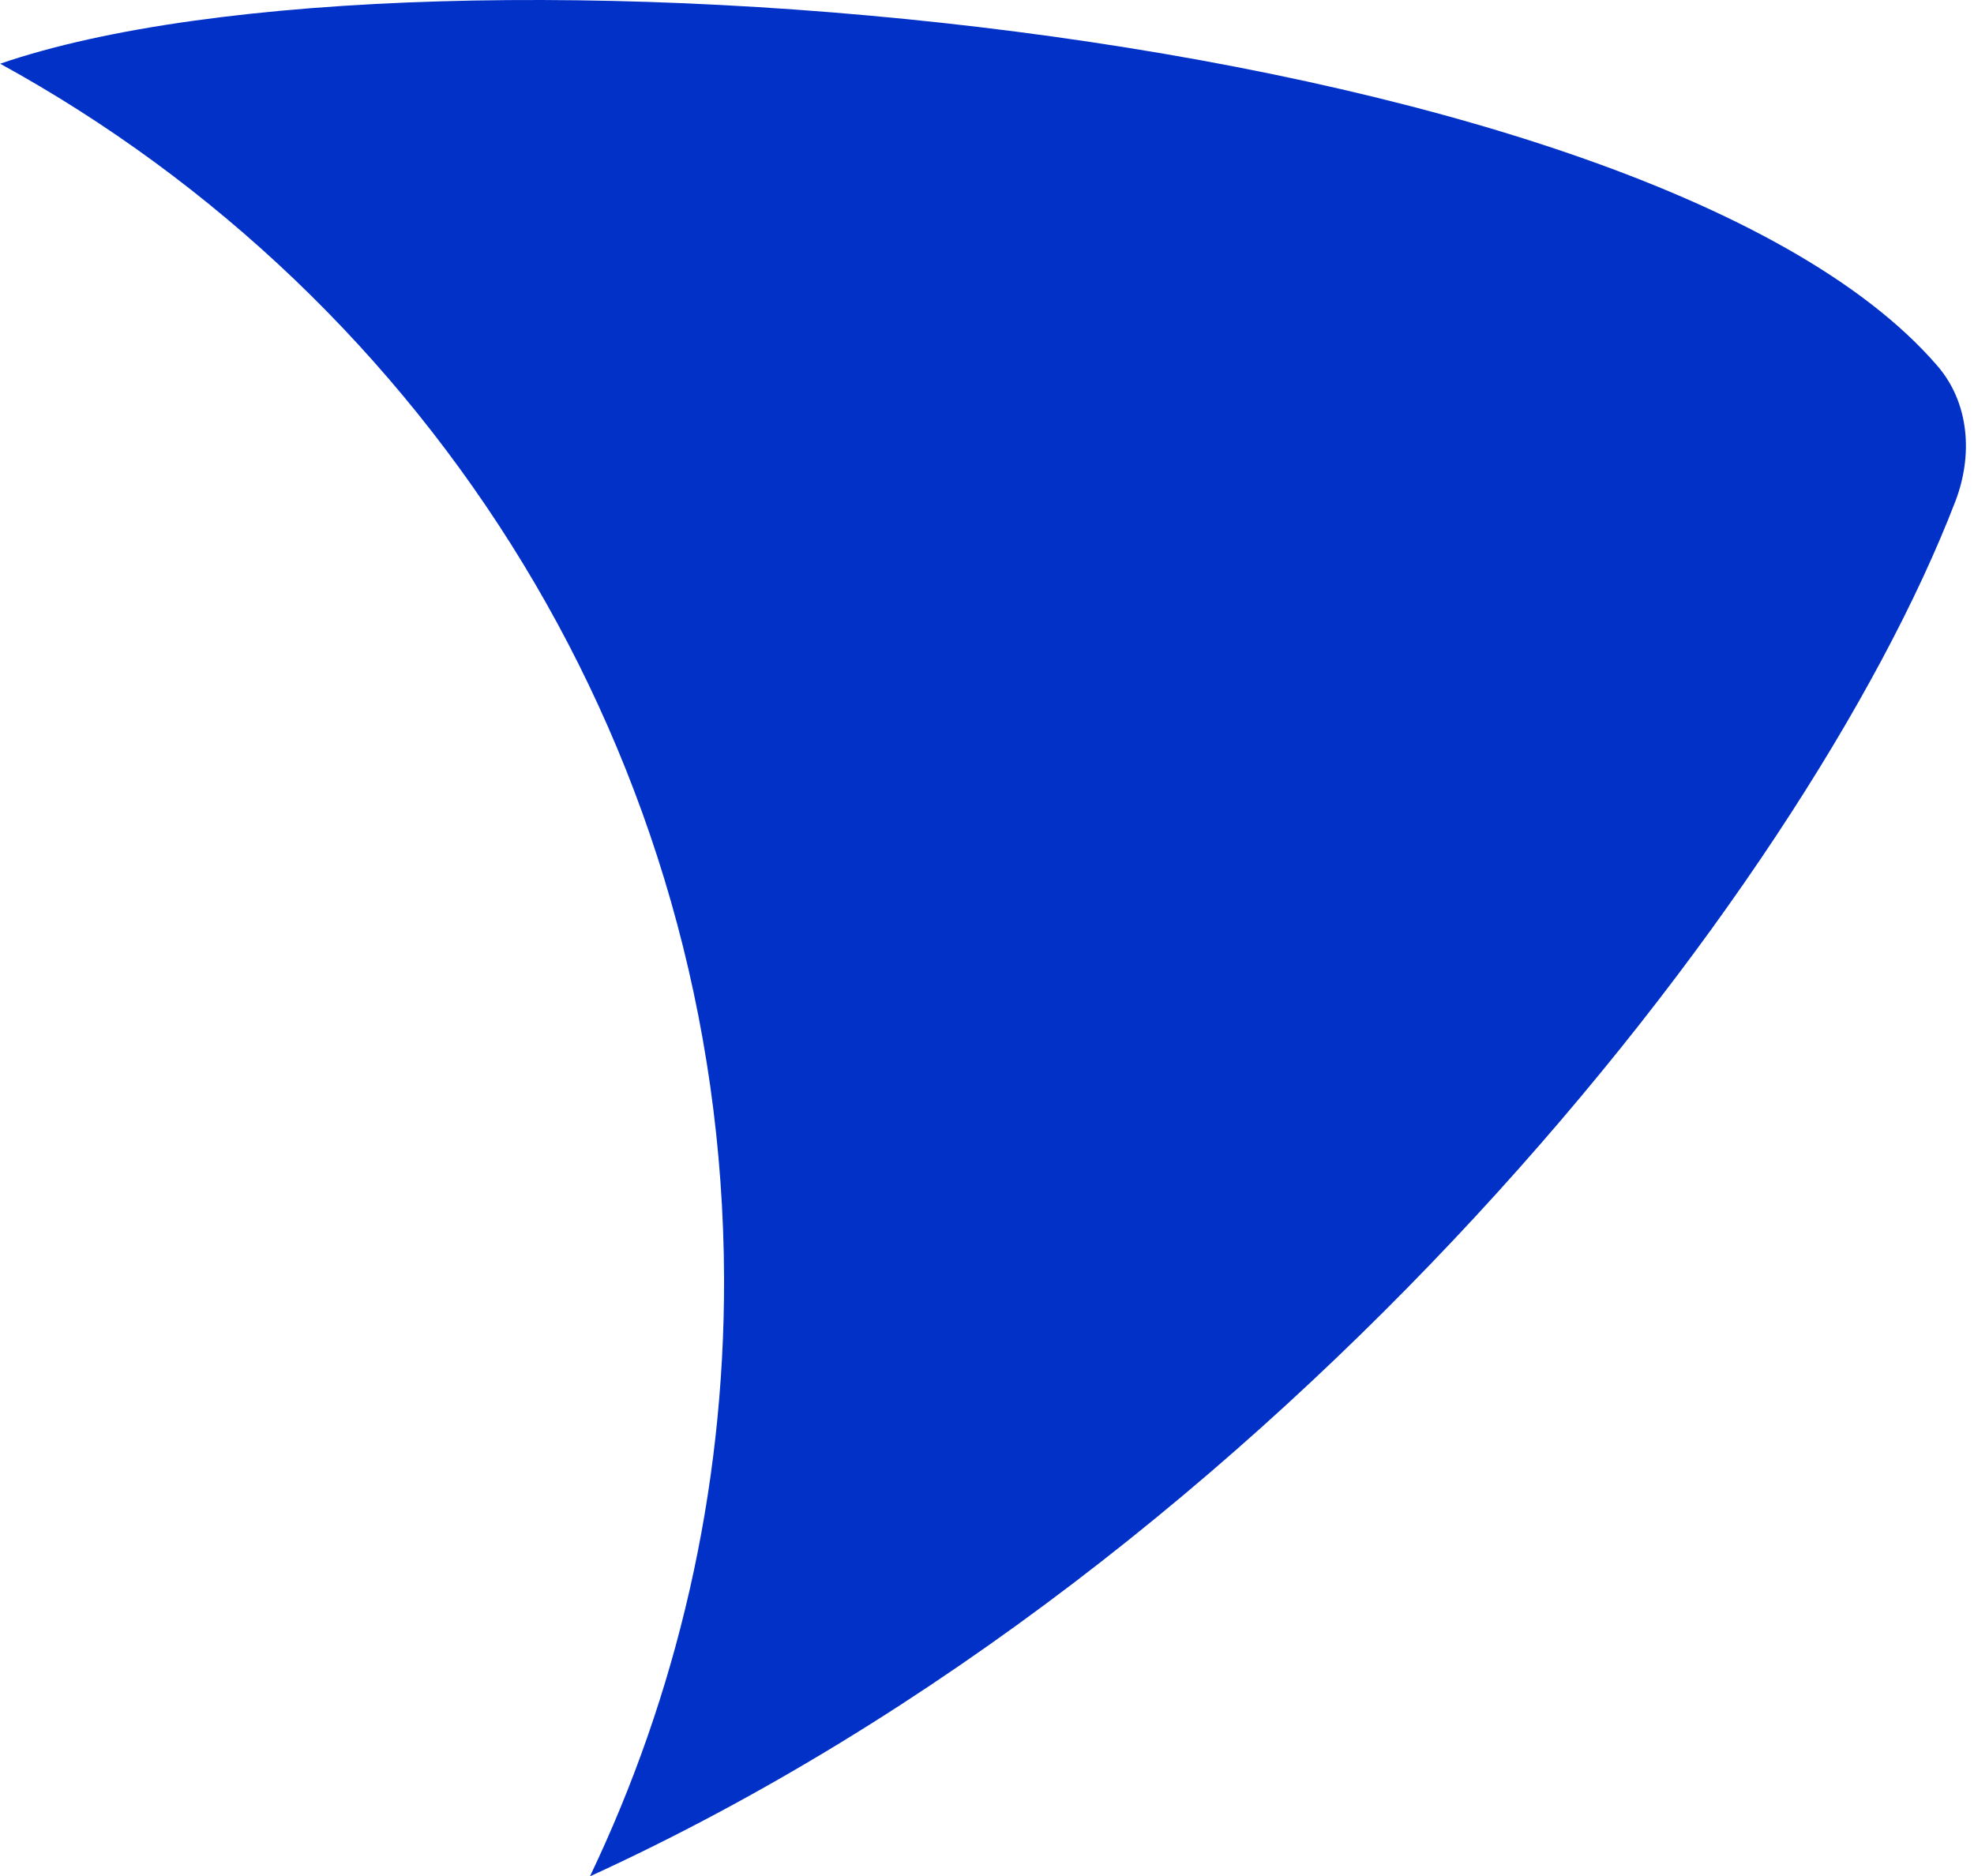 <svg width="263" height="250" viewBox="0 0 263 250" fill="none" xmlns="http://www.w3.org/2000/svg">
<path fill-rule="evenodd" clip-rule="evenodd" d="M78.601 249.999C90.123 225.885 96.54 198.879 96.467 170.364C96.286 100.648 57.352 39.95 0.022 8.488C56.512 -10.912 218.765 3.123 258.116 48.737C262.412 53.717 262.866 60.685 260.514 66.803C240.539 118.745 170.6 207.903 78.601 249.999Z" fill="#0231C8"/>
</svg>

